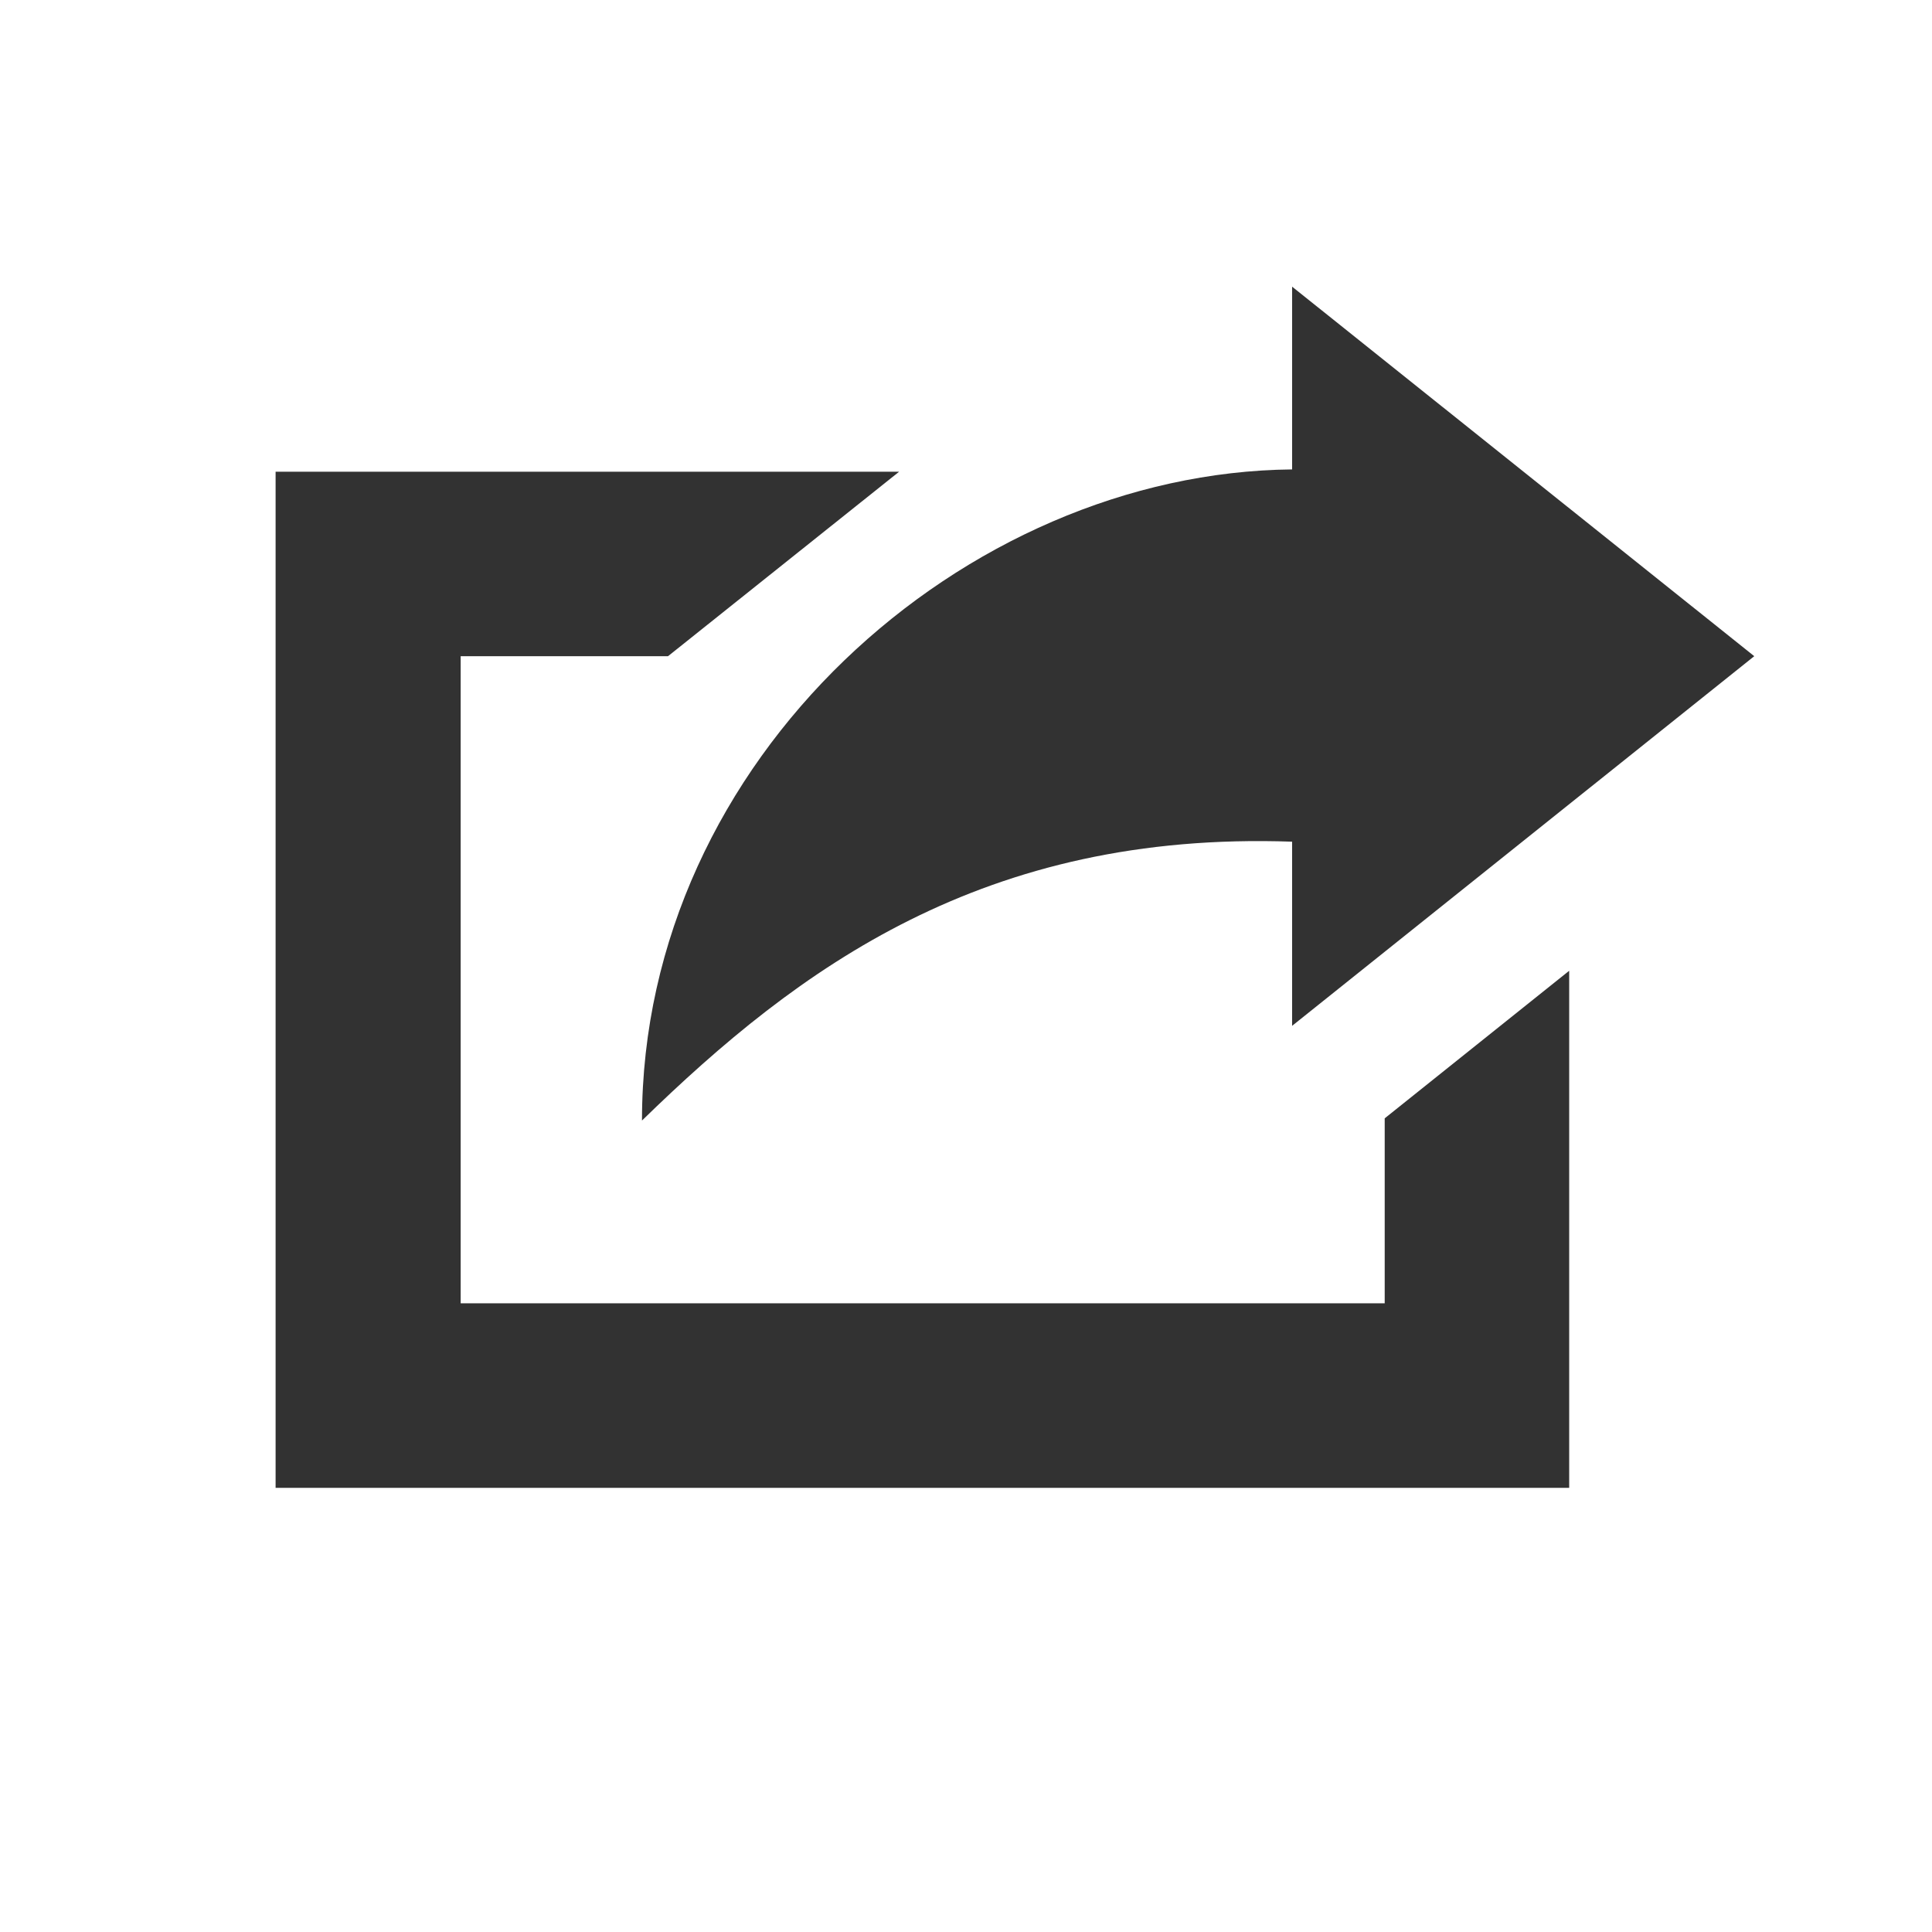 <?xml version="1.0" encoding="utf-8"?>
<!-- Generator: Adobe Illustrator 15.0.0, SVG Export Plug-In . SVG Version: 6.00 Build 0)  -->
<!DOCTYPE svg PUBLIC "-//W3C//DTD SVG 1.1//EN" "http://www.w3.org/Graphics/SVG/1.1/DTD/svg11.dtd">
<svg version="1.1" id="Layer_1" xmlns="http://www.w3.org/2000/svg" xmlns:xlink="http://www.w3.org/1999/xlink" x="0px" y="0px"
	 width="100px" height="100px" viewBox="0 0 100 100" enable-background="new 0 0 100 100" xml:space="preserve">
<g>
	<path fill="#323232" d="M71.672,67.458H23.844V33.965h10.732l11.96-9.548H14.265V77.01h66.956V50.247l-9.549,7.637V67.458z
		 M71.672,67.458"/>
	<path fill="#323232" d="M33.229,57.999c8.097-7.893,17.702-14.992,33.65-14.434v9.532l23.921-19.133L66.88,14.838v9.459
		C49.95,24.459,33.229,39.248,33.229,57.999L33.229,57.999z M33.229,57.999"/>
</g>
</svg>
